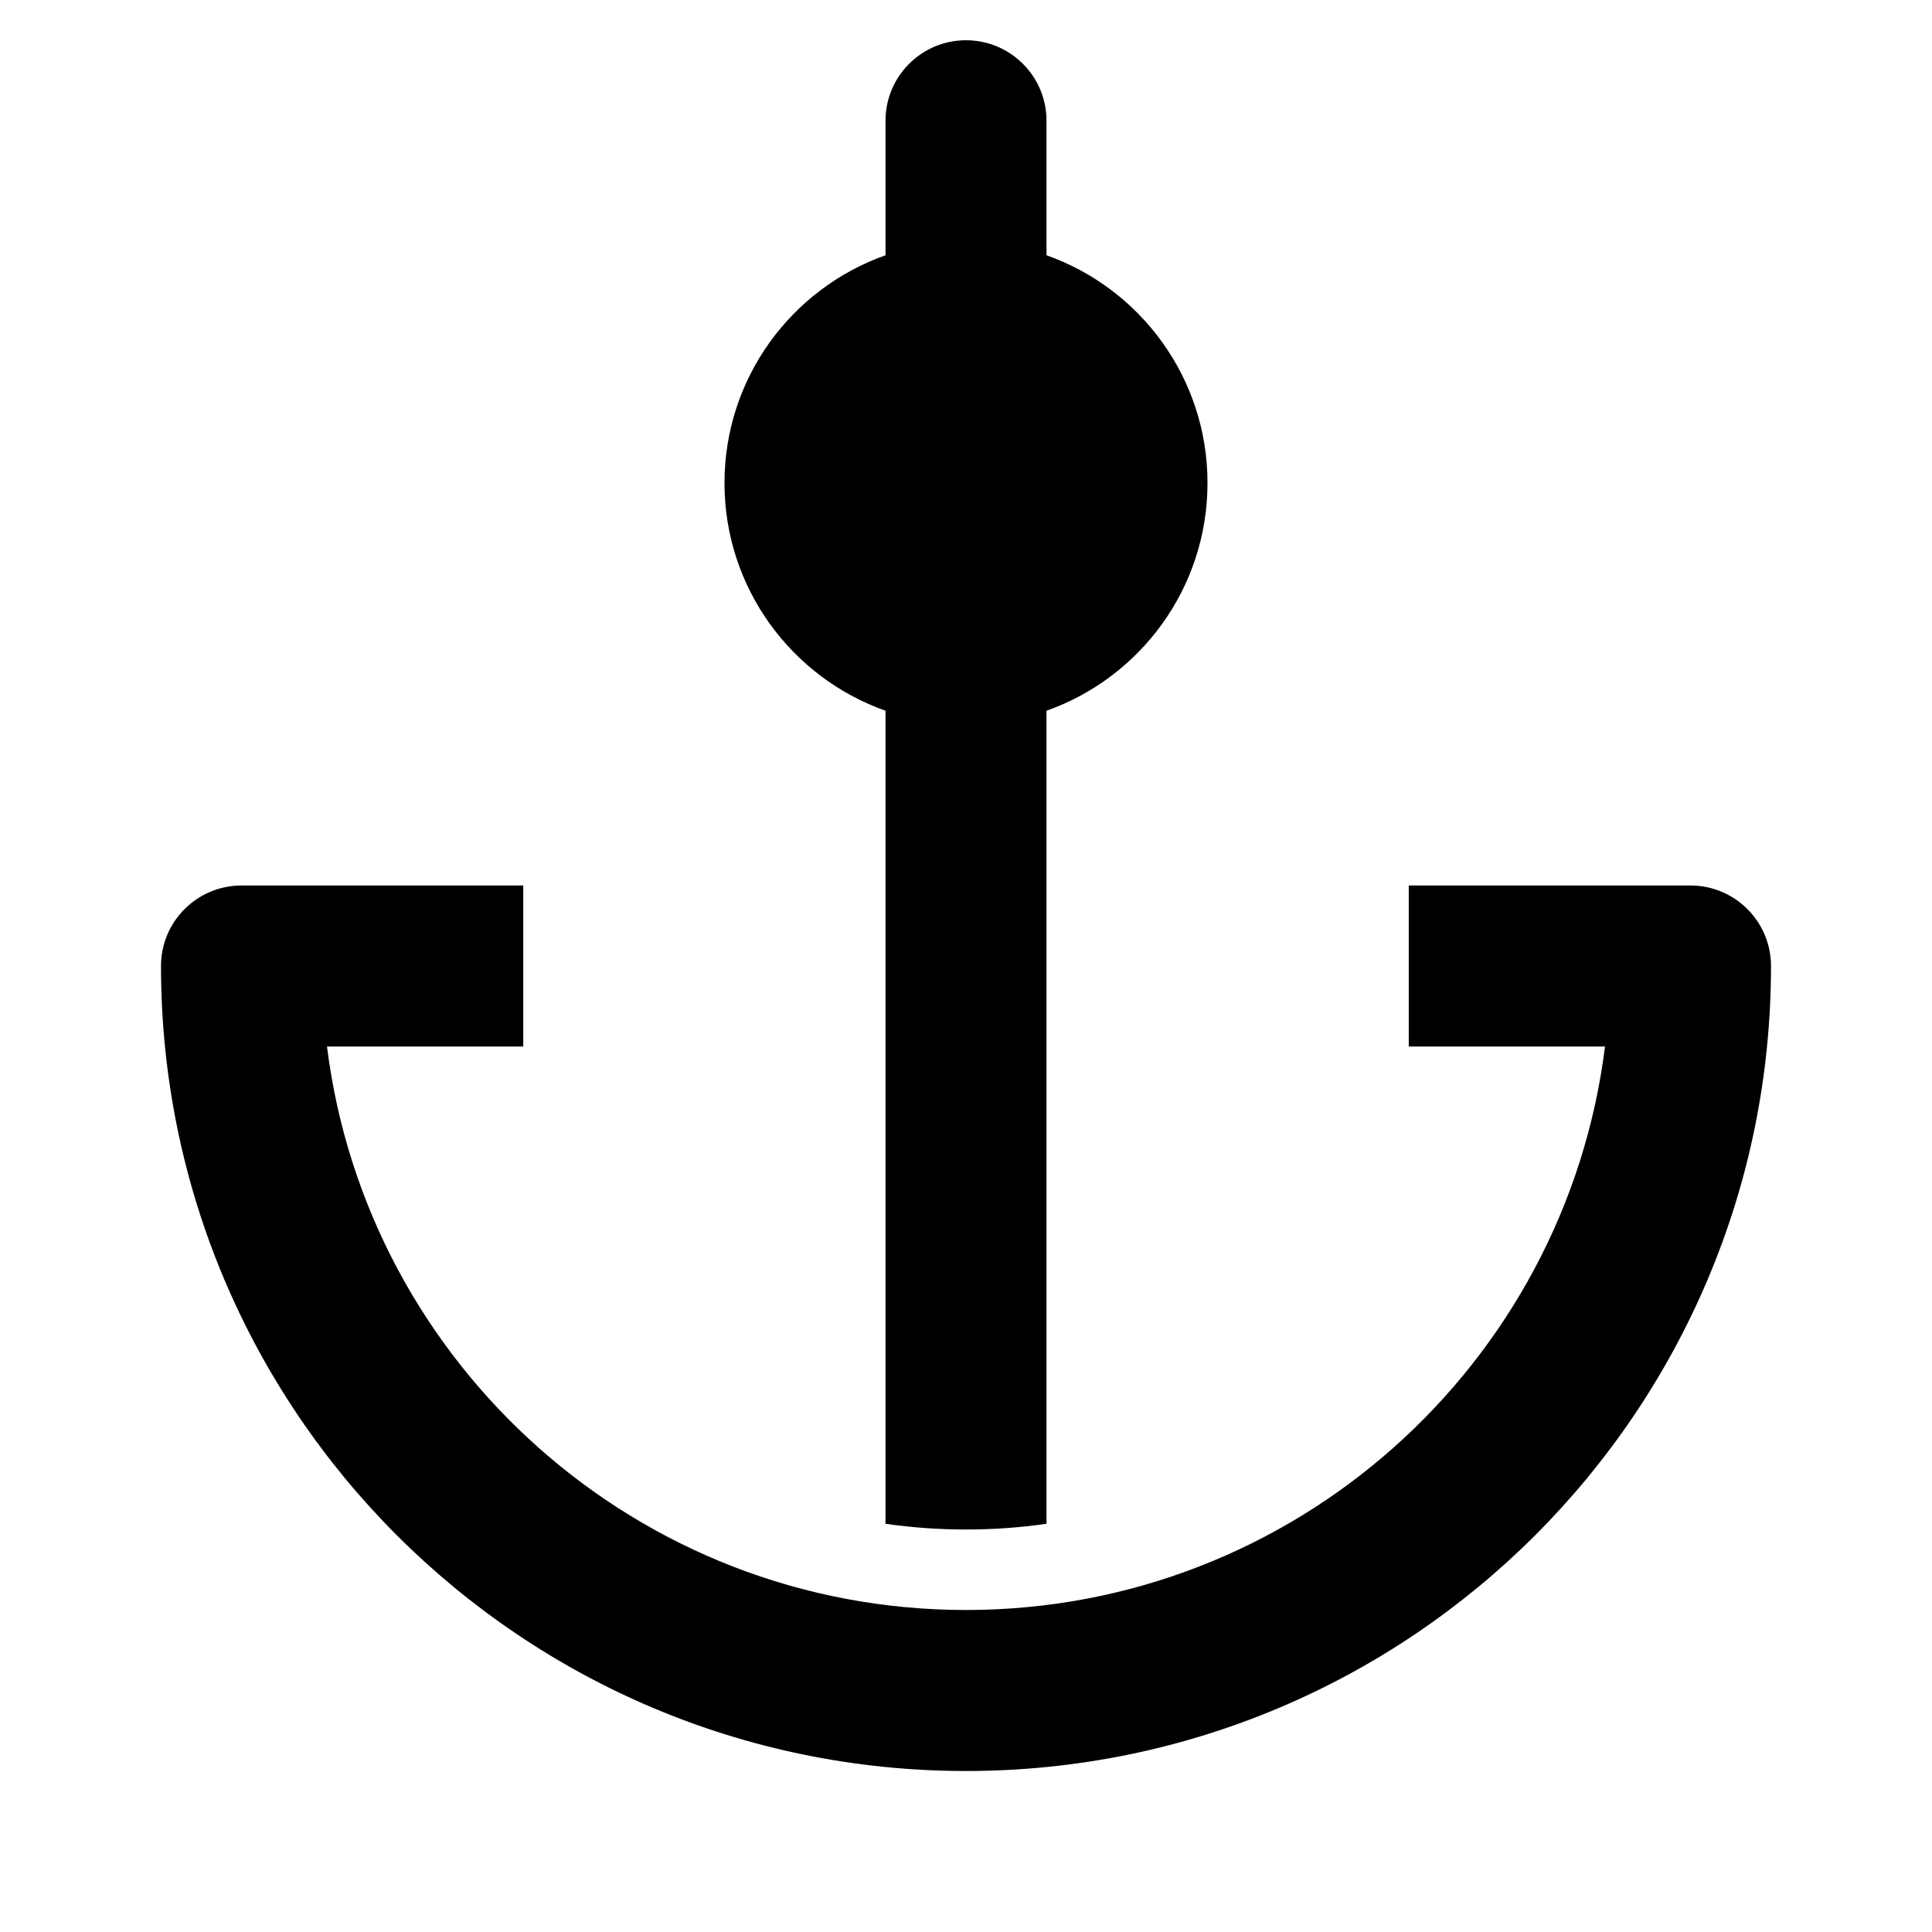 <svg width="24" height="24" viewBox="0 0 24 24" fill="none" xmlns="http://www.w3.org/2000/svg">
<path d="M12 0.5C12.552 0.5 13 0.948 13 1.5V3.171C14.165 3.583 15 4.694 15 6C15 7.306 14.165 8.417 13 8.829V18.929C12.673 18.976 12.339 19 12 19C11.661 19 11.327 18.976 11 18.929V8.829C9.835 8.417 9 7.306 9 6C9 4.694 9.835 3.583 11 3.171V1.5C11 0.948 11.448 0.5 12 0.5Z" fill="black"/>
<path d="M2 12C2 11.448 2.448 11 3 11H6.5V13H4.062C4.554 16.946 7.92 20 12 20C16.08 20 19.446 16.946 19.938 13H17.5V11H21C21.552 11 22 11.448 22 12C22 17.523 17.523 22 12 22C6.477 22 2 17.523 2 12Z" fill="black"/>
</svg>
